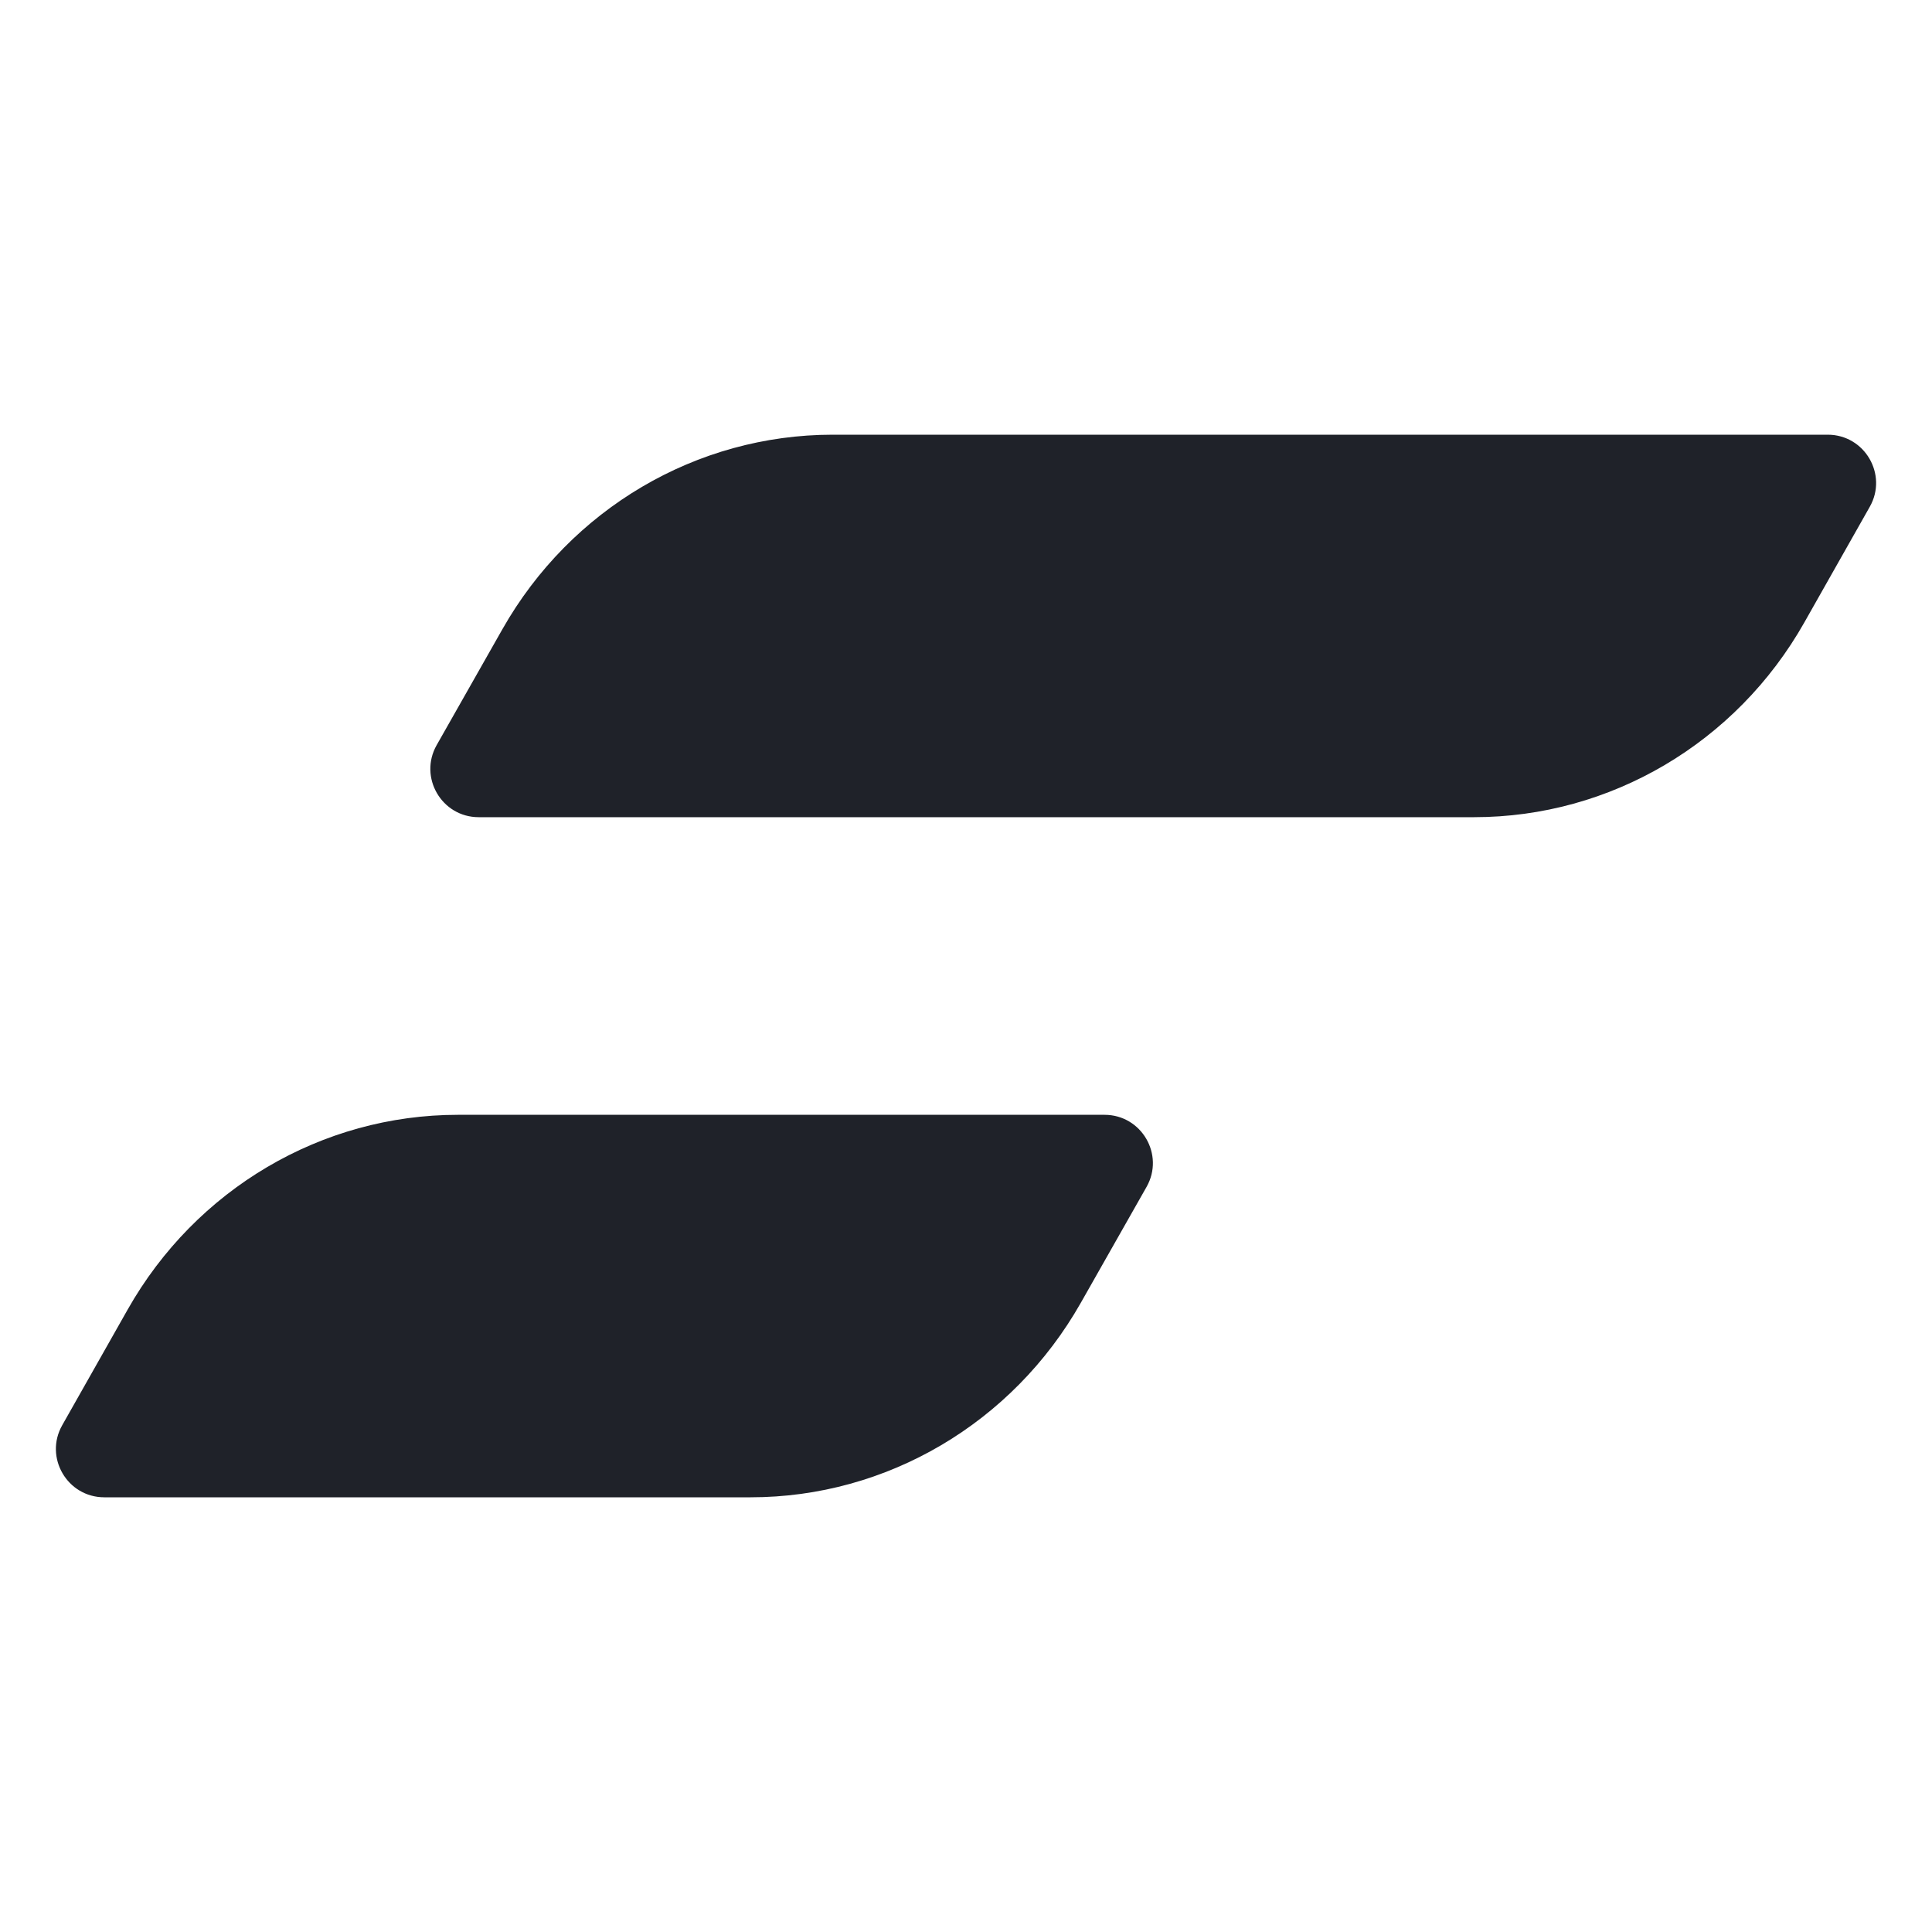 <svg width="40" height="40" viewBox="0 0 40 40" fill="none" xmlns="http://www.w3.org/2000/svg">
<path fill-rule="evenodd" clip-rule="evenodd" d="M9.041 15.426L10.403 13.025C11.816 10.534 14.42 9.001 17.238 9H37.841C38.607 9 39.089 9.826 38.712 10.492L37.358 12.885C35.947 15.382 33.34 16.919 30.519 16.919H9.911C9.145 16.919 8.663 16.093 9.041 15.426ZM1.288 29.508L2.642 27.115C4.054 24.618 6.661 23.081 9.482 23.081H22.868C23.634 23.081 24.116 23.907 23.738 24.574L22.376 26.975C20.963 29.466 18.358 31 15.541 31H2.159C1.393 31 0.911 30.174 1.288 29.508Z" fill="#1F2229"/>
</svg>
